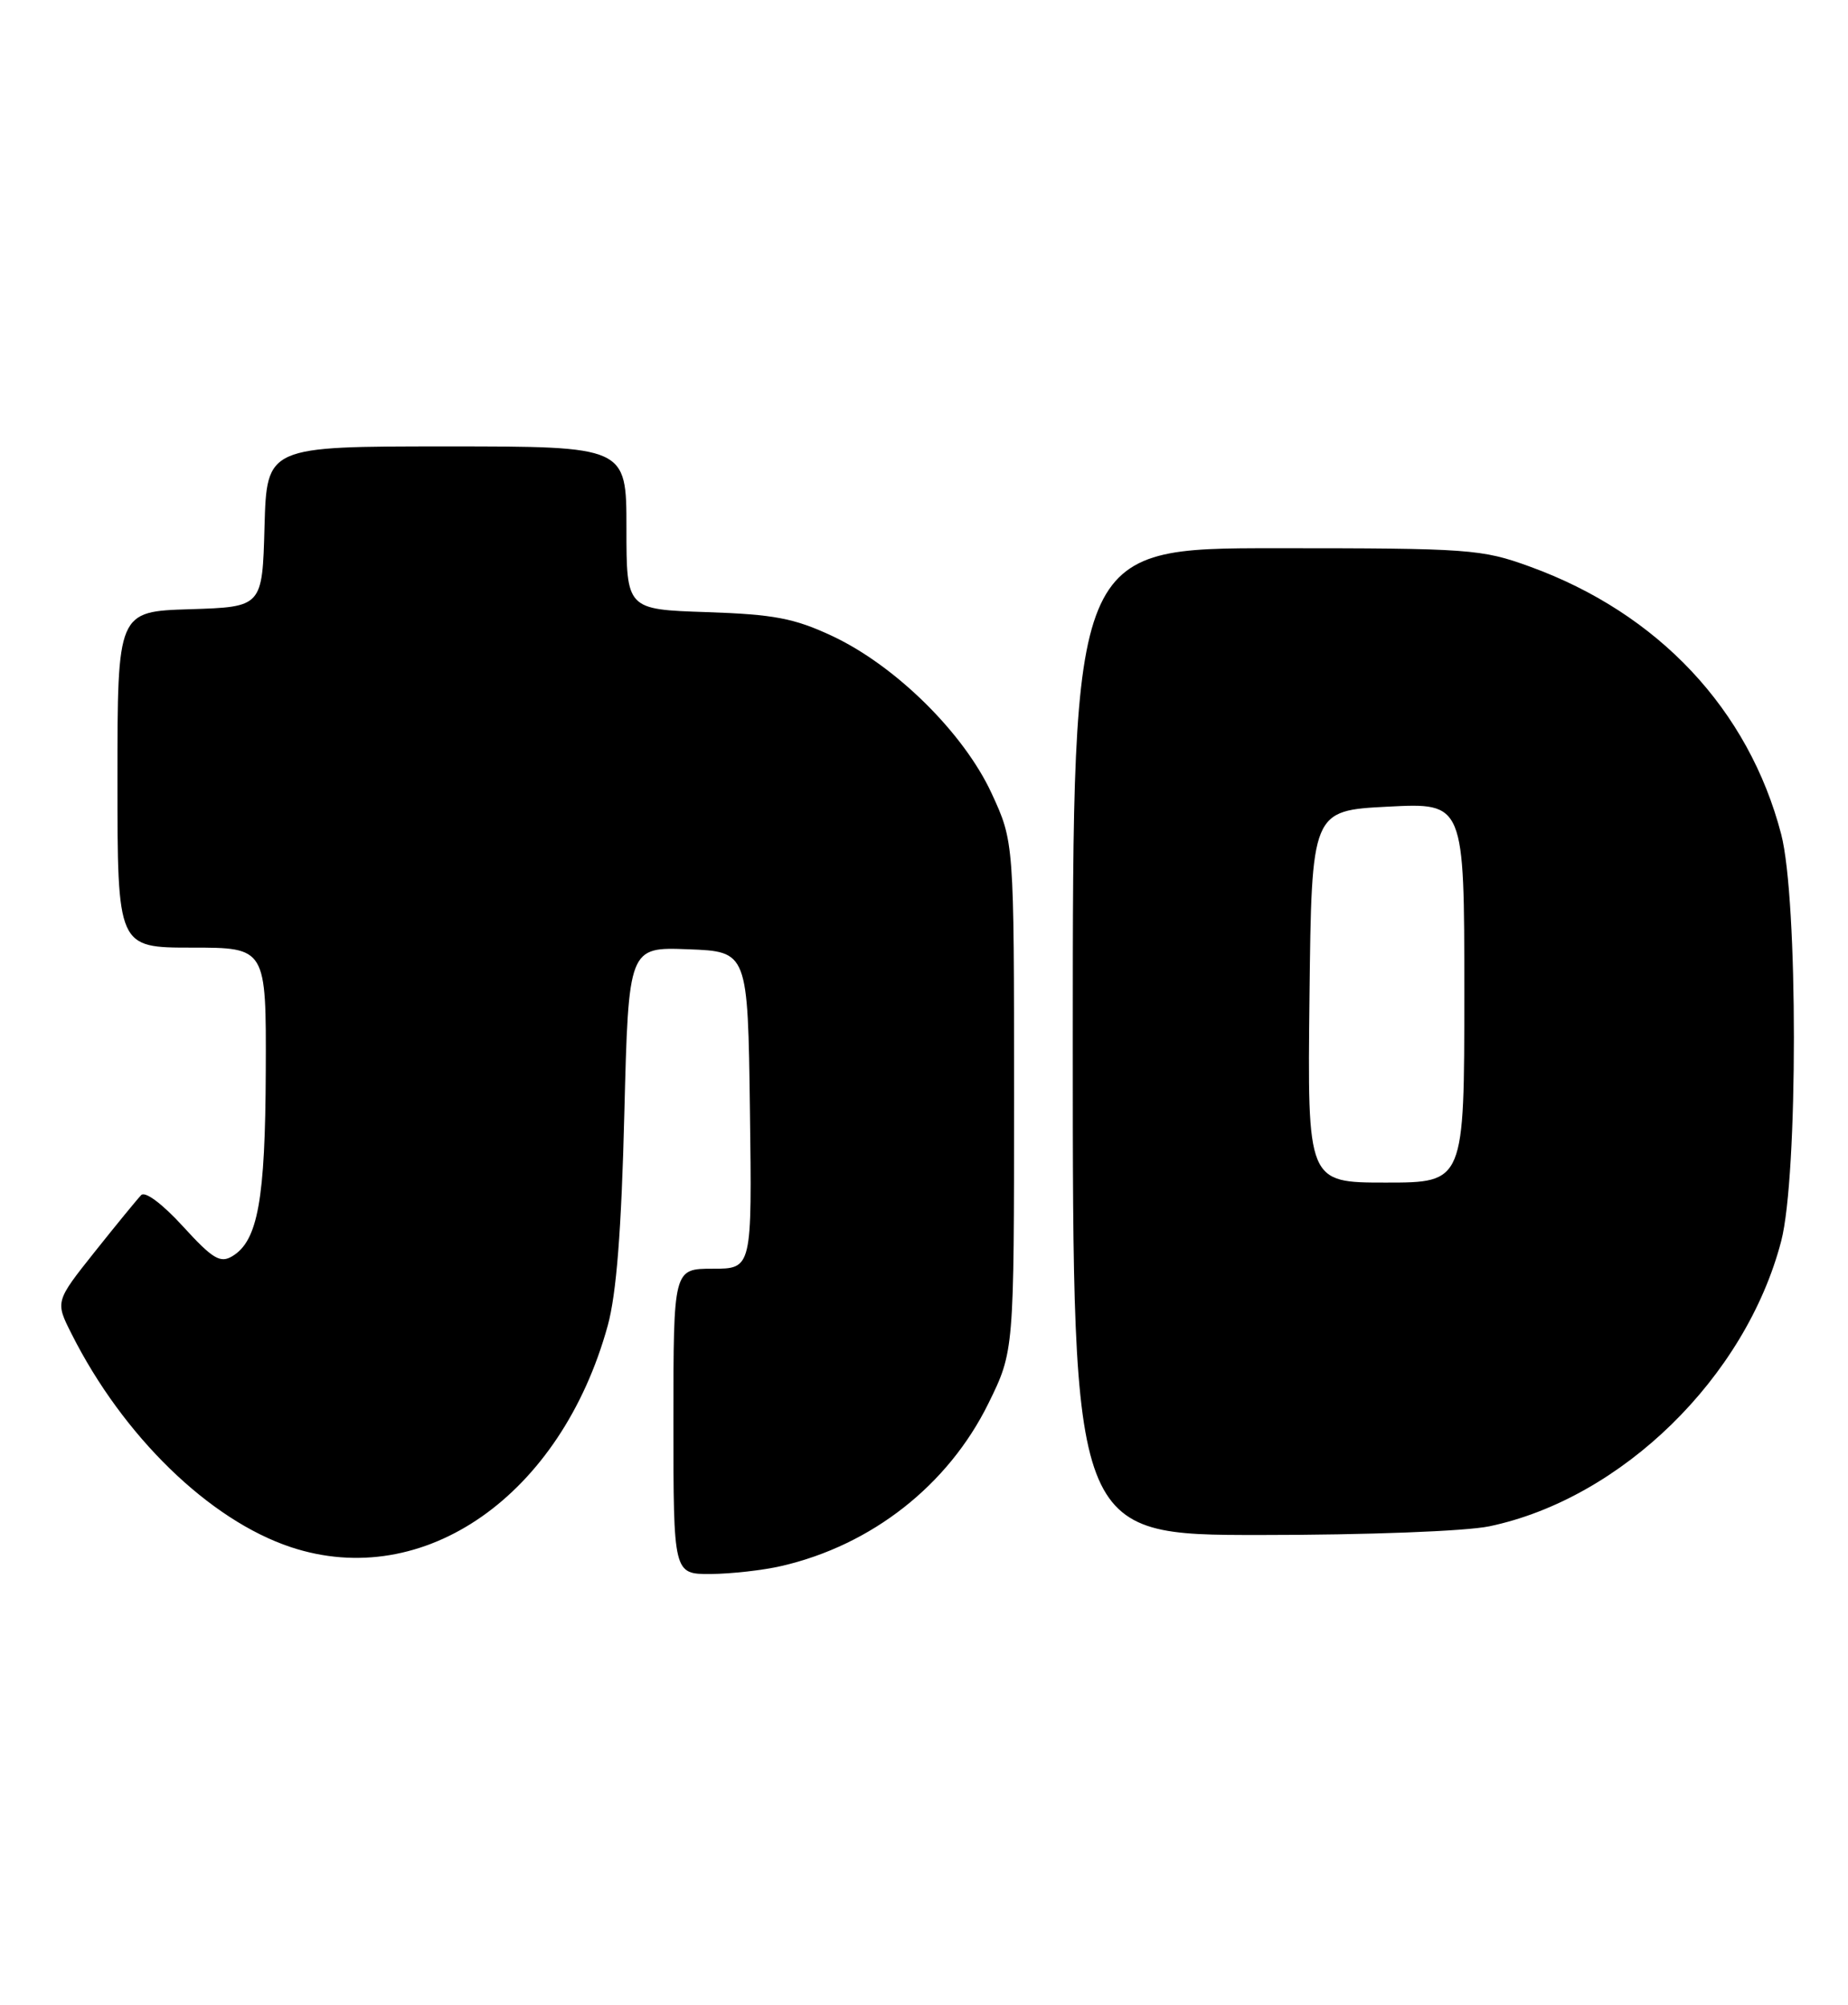<?xml version="1.0" encoding="UTF-8" standalone="no"?>
<!DOCTYPE svg PUBLIC "-//W3C//DTD SVG 1.1//EN" "http://www.w3.org/Graphics/SVG/1.1/DTD/svg11.dtd" >
<svg xmlns="http://www.w3.org/2000/svg" xmlns:xlink="http://www.w3.org/1999/xlink" version="1.1" viewBox="0 0 236 256">
 <g >
 <path fill="currentColor"
d=" M 99.79 199.96 C 111.33 197.30 121.08 189.64 126.22 179.21 C 129.50 172.54 129.50 172.54 129.50 140.02 C 129.50 107.50 129.50 107.50 126.63 101.29 C 123.07 93.59 114.36 85.00 106.28 81.21 C 101.43 78.94 98.85 78.45 90.25 78.16 C 80.00 77.82 80.00 77.82 80.00 67.41 C 80.00 57.00 80.00 57.00 57.03 57.00 C 34.07 57.00 34.07 57.00 33.78 67.25 C 33.50 77.50 33.50 77.50 24.25 77.79 C 15.00 78.08 15.00 78.08 15.00 99.54 C 15.00 121.00 15.00 121.00 24.50 121.00 C 34.00 121.00 34.00 121.00 33.94 136.75 C 33.88 153.17 32.93 158.45 29.67 160.40 C 28.13 161.33 27.16 160.75 23.37 156.60 C 20.76 153.74 18.54 152.07 18.03 152.60 C 17.55 153.09 14.88 156.35 12.10 159.84 C 7.05 166.19 7.05 166.19 9.15 170.34 C 15.72 183.39 26.73 194.09 37.14 197.55 C 54.14 203.19 71.62 190.98 77.61 169.27 C 78.72 165.23 79.36 157.13 79.73 142.21 C 80.27 120.92 80.27 120.92 87.88 121.21 C 95.50 121.50 95.50 121.50 95.77 141.75 C 96.04 162.00 96.04 162.00 91.02 162.00 C 86.00 162.00 86.00 162.00 86.00 181.50 C 86.00 201.00 86.00 201.00 90.75 200.98 C 93.36 200.96 97.43 200.51 99.79 199.96 Z  M 190.20 194.89 C 207.09 191.35 222.93 175.87 227.47 158.47 C 229.63 150.16 229.63 114.84 227.47 106.53 C 223.32 90.60 211.77 78.30 195.38 72.35 C 189.21 70.11 187.69 70.00 162.95 70.00 C 137.00 70.00 137.00 70.00 137.00 133.00 C 137.00 196.00 137.00 196.00 160.95 196.00 C 174.64 196.00 187.17 195.52 190.20 194.89 Z  M 167.23 127.25 C 167.50 103.50 167.50 103.50 177.25 103.00 C 187.00 102.50 187.00 102.50 187.00 126.75 C 187.00 151.00 187.00 151.00 176.98 151.00 C 166.96 151.00 166.96 151.00 167.23 127.25 Z "/>
</g>
</svg>